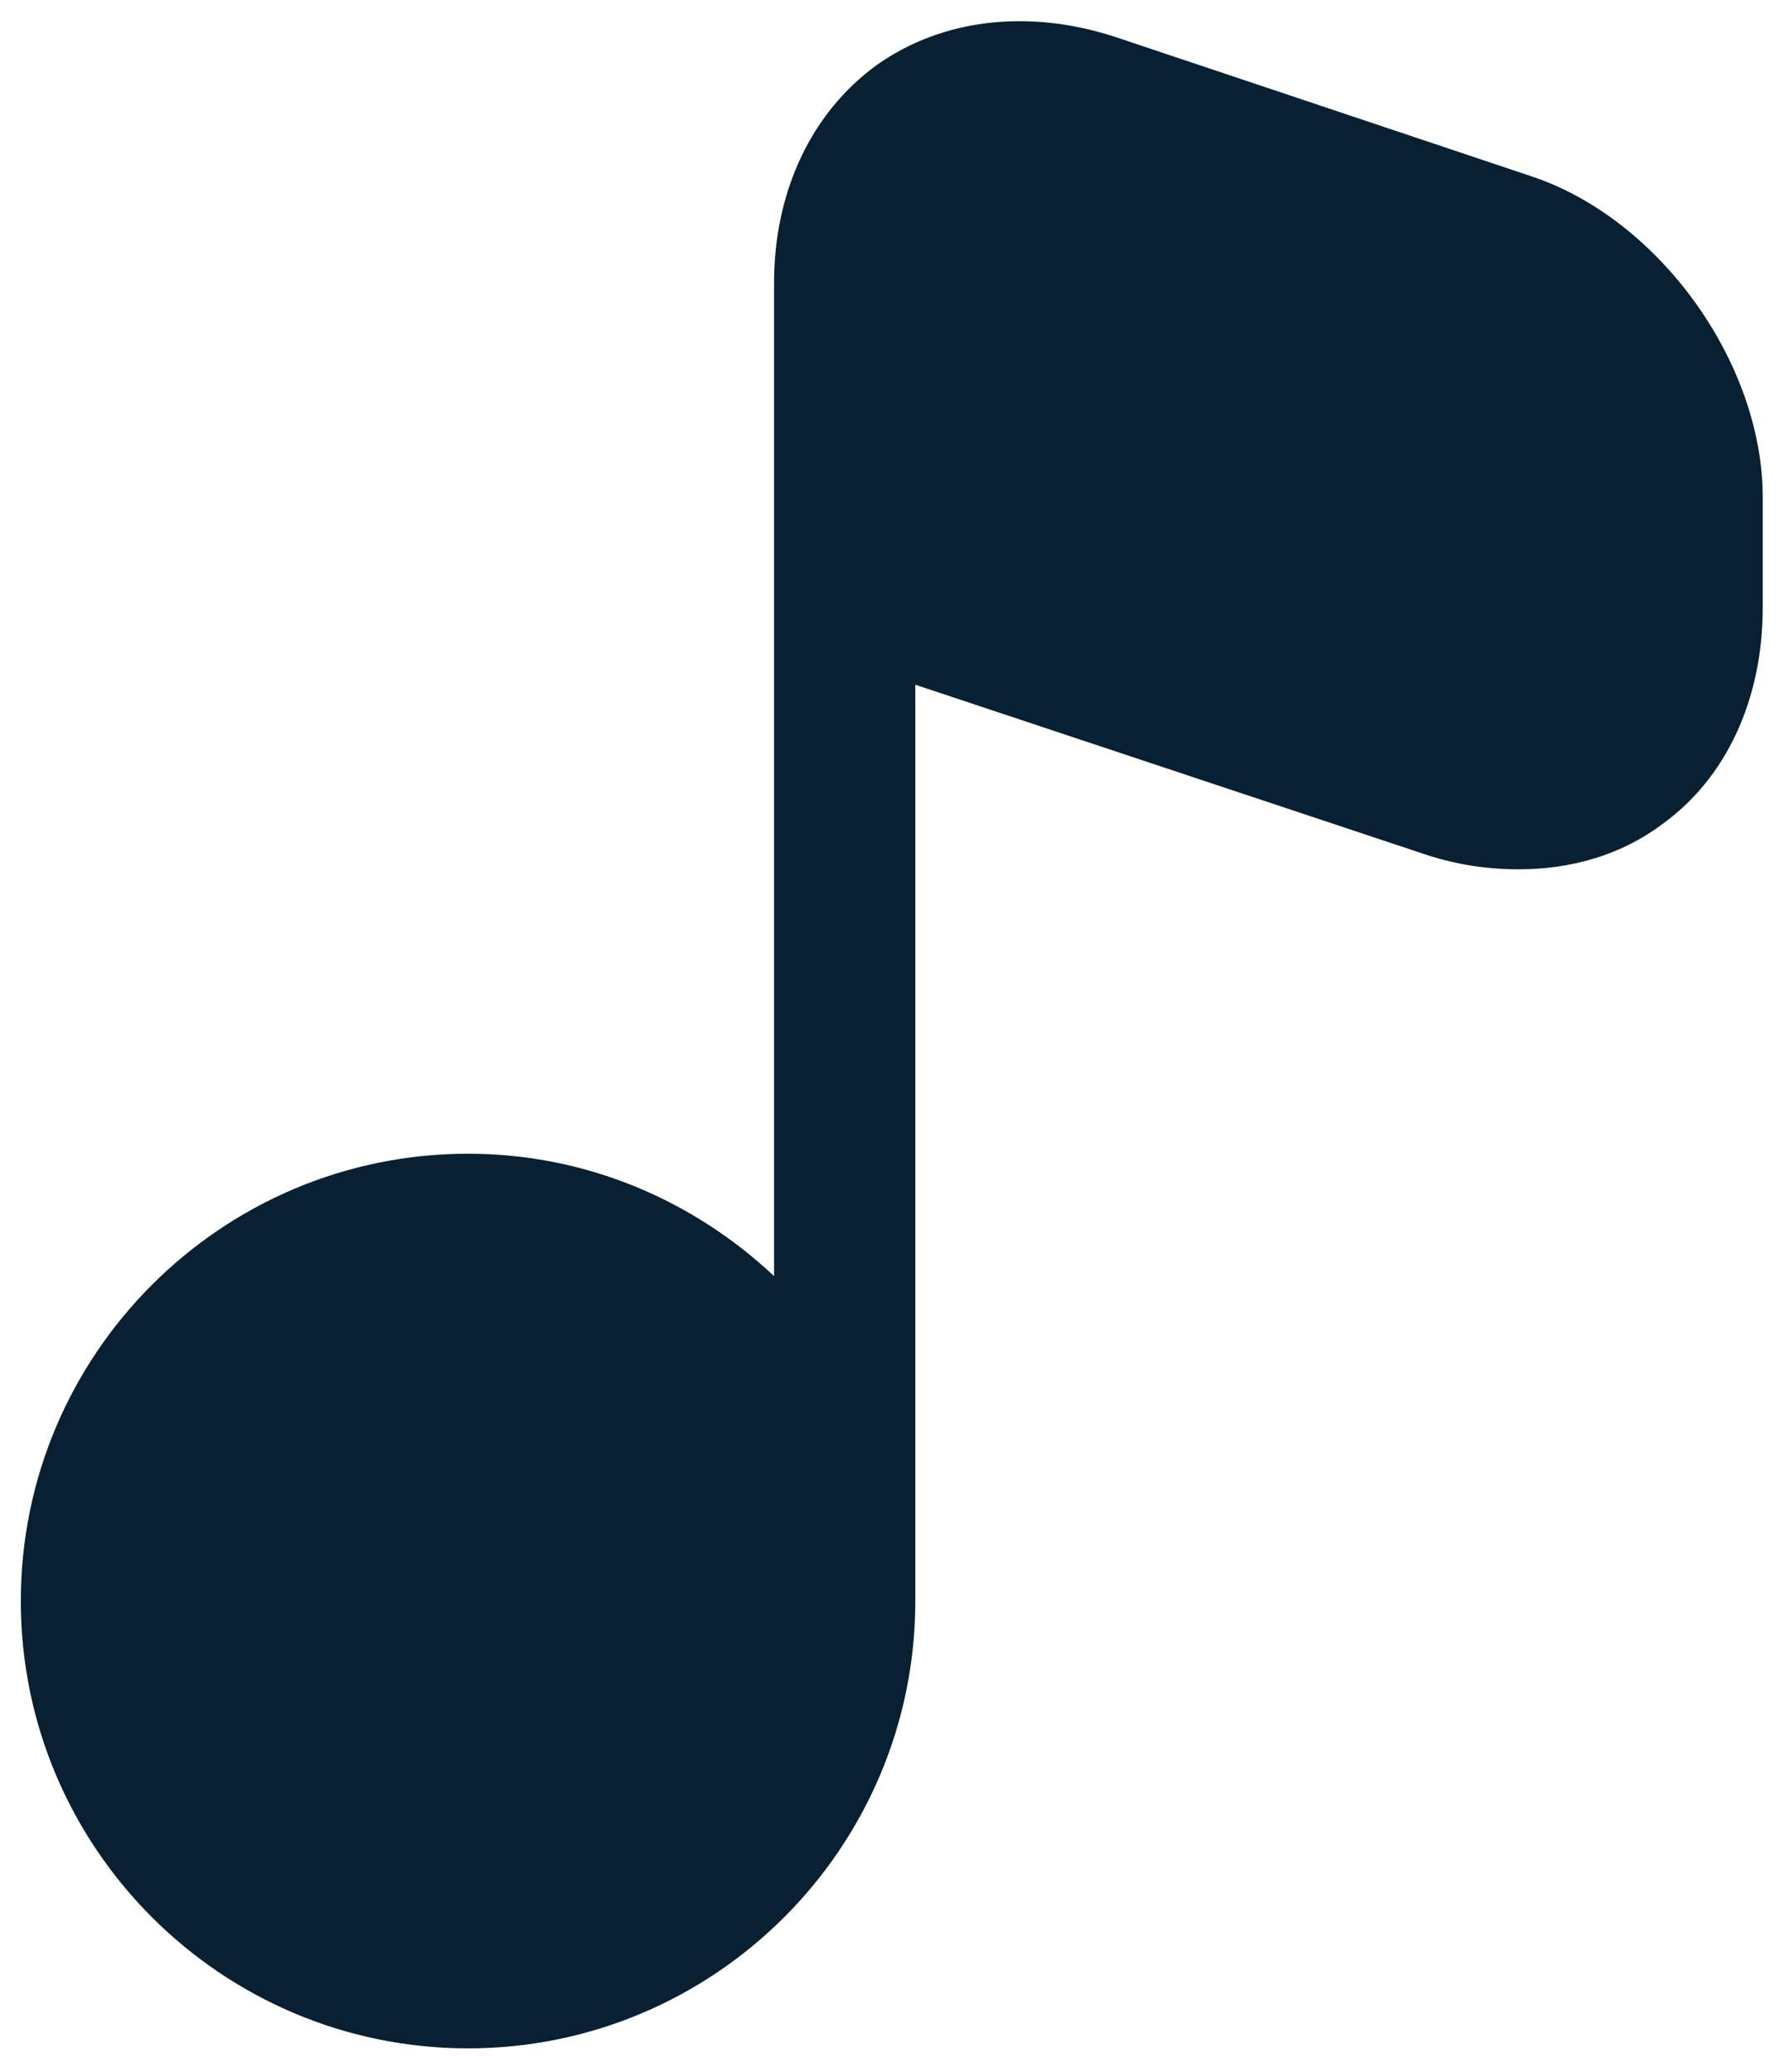 <svg width="19" height="22" viewBox="0 0 19 22" fill="none" xmlns="http://www.w3.org/2000/svg">
<path d="M18.721 5.281V6.451C18.721 7.431 18.331 8.271 17.641 8.761C17.211 9.081 16.681 9.231 16.131 9.231C15.791 9.231 15.451 9.181 15.101 9.061L9.721 7.271V17.001C9.721 19.621 7.591 21.751 4.971 21.751C2.351 21.751 0.221 19.621 0.221 17.001C0.221 14.381 2.351 12.251 4.971 12.251C6.231 12.251 7.371 12.751 8.221 13.551V3.001C8.221 2.031 8.621 1.191 9.311 0.691C10.001 0.201 10.921 0.091 11.841 0.391L16.261 1.871C17.621 2.321 18.721 3.851 18.721 5.281Z" fill="#082032"/>
</svg>
